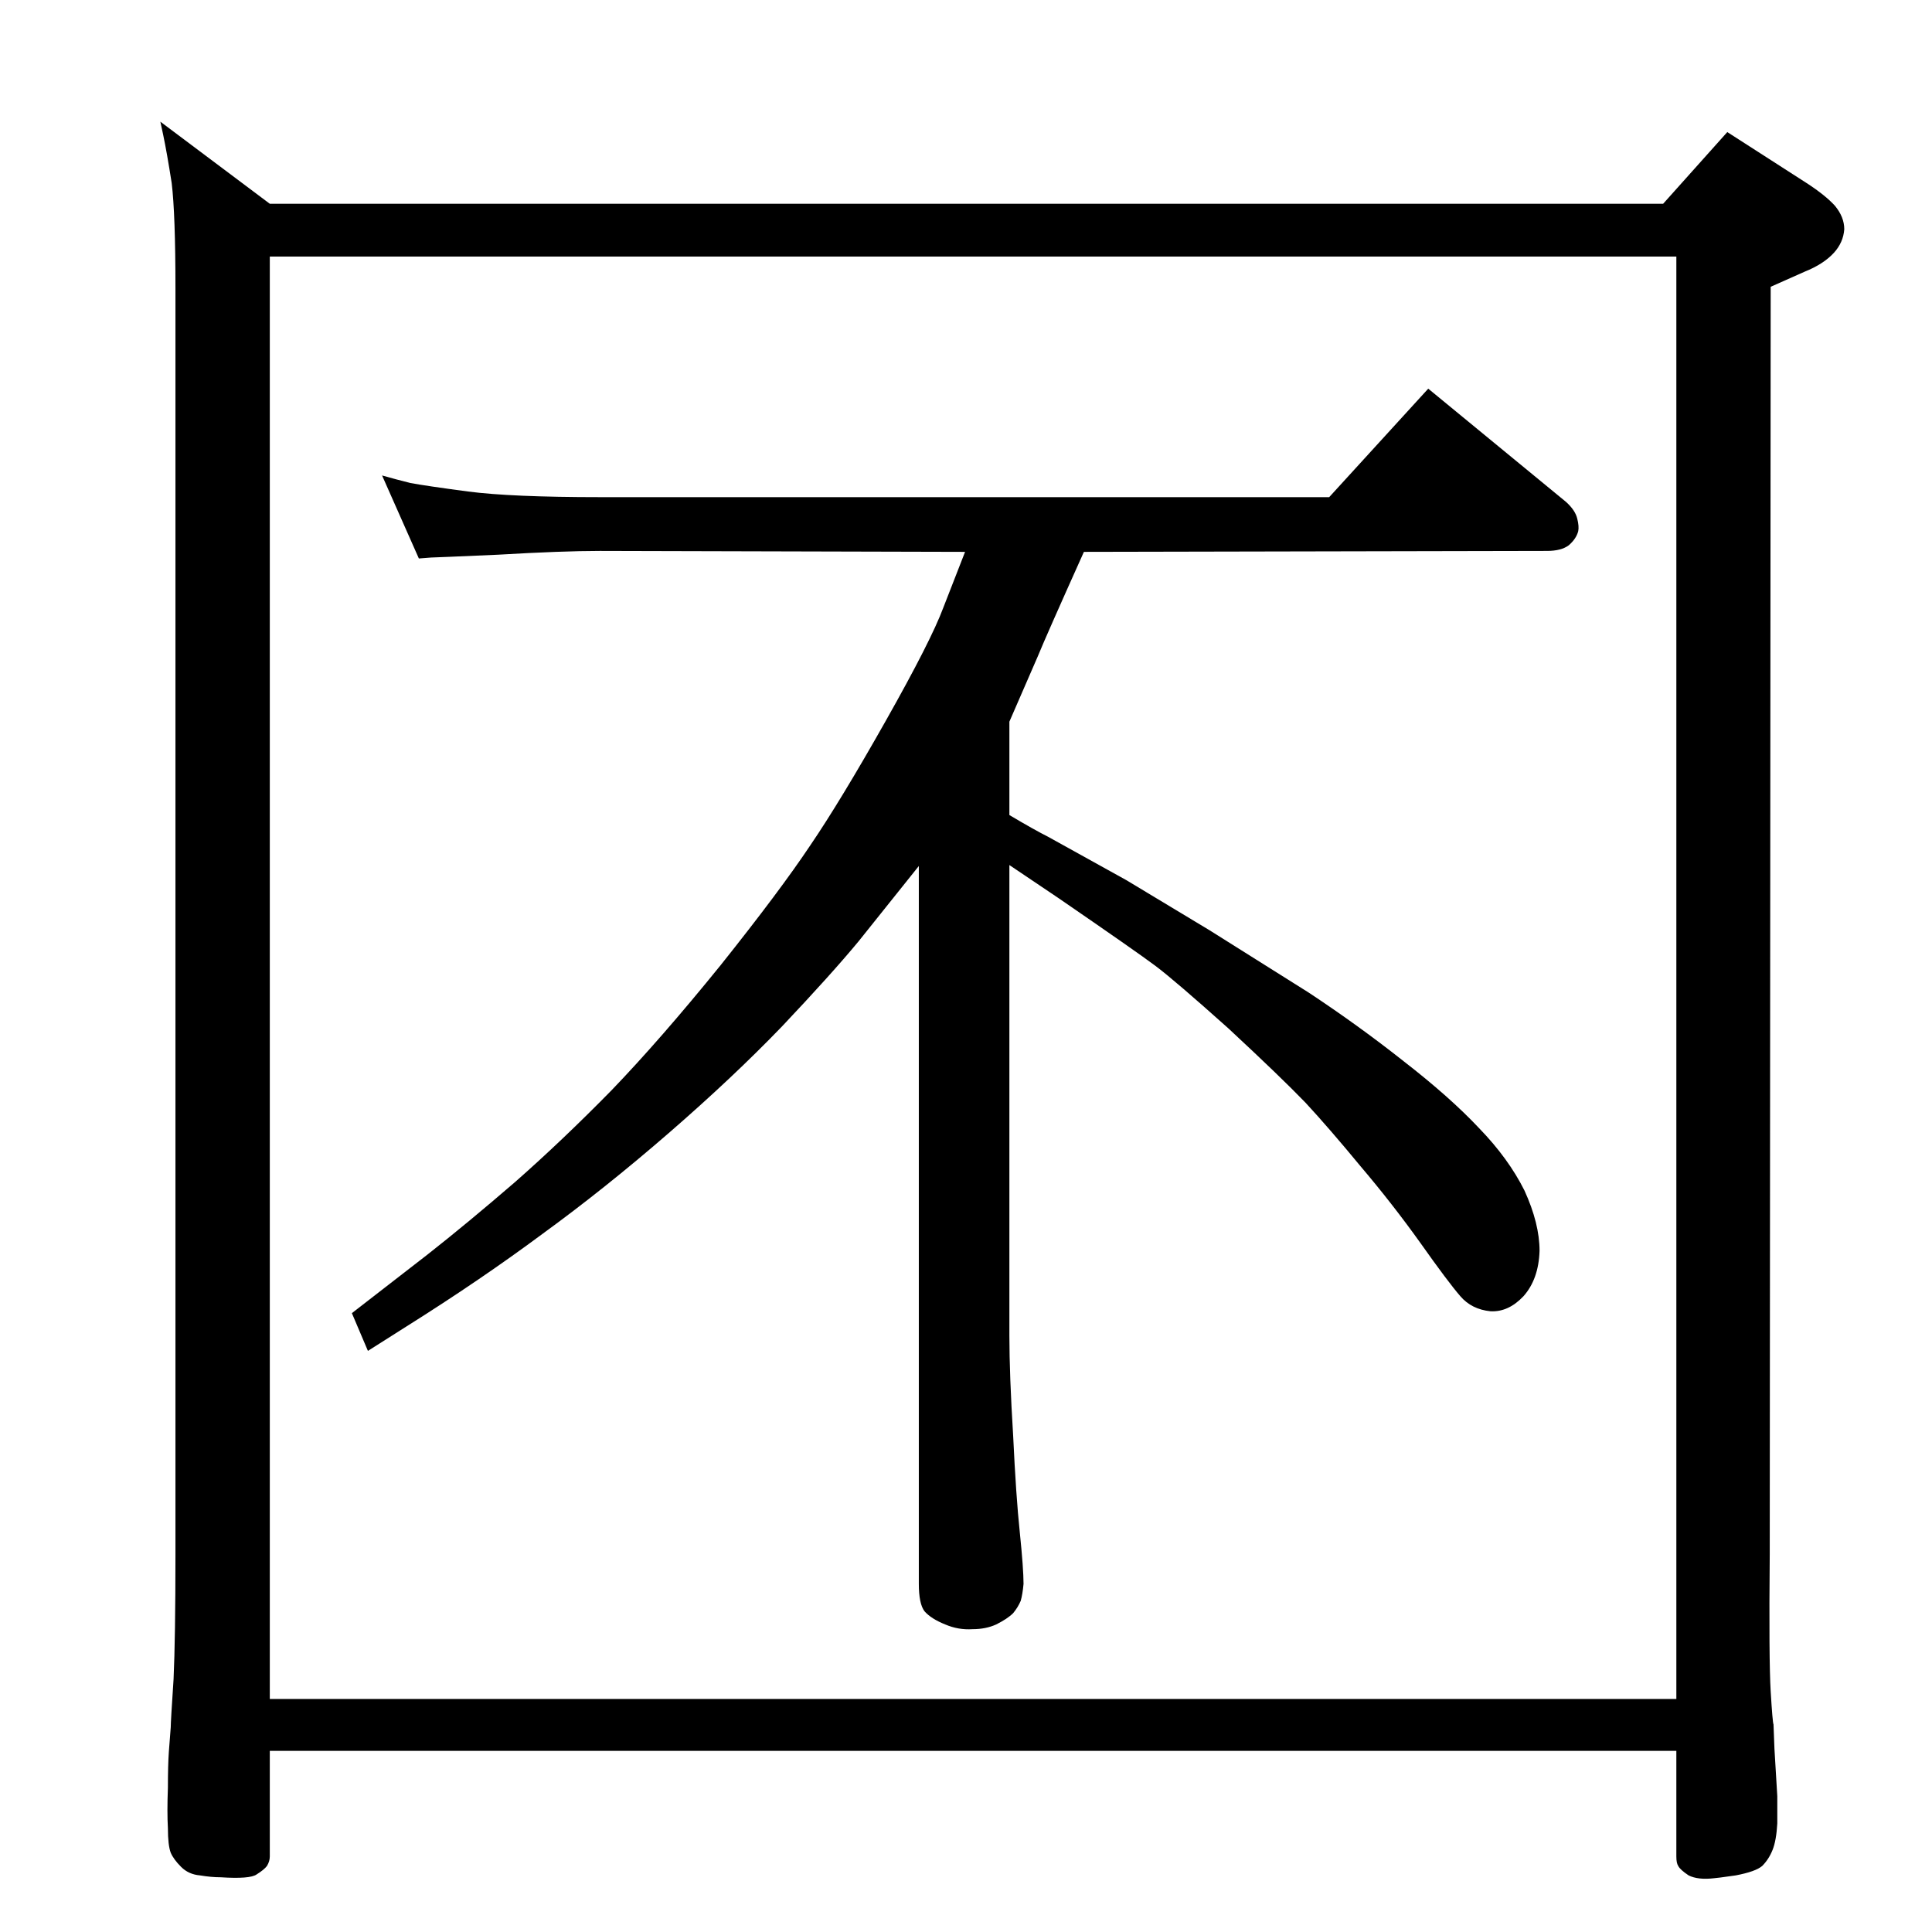 <?xml version="1.0" standalone="no"?>
<!DOCTYPE svg PUBLIC "-//W3C//DTD SVG 1.1//EN" "http://www.w3.org/Graphics/SVG/1.1/DTD/svg11.dtd" >
<svg xmlns="http://www.w3.org/2000/svg" xmlns:xlink="http://www.w3.org/1999/xlink" version="1.1" viewBox="0 -410 2048 2048">
  <g transform="matrix(1 0 0 -1 0 1638)">
   <path fill="currentColor"
d="M974 1130l-64 -80q-29 -35 -81 -90q-52 -54 -120 -113t-134 -107q-66 -49 -144 -98l-41 -26l-17 40l80 62q42 33 93 77q50 44 102 97q52 54 116 133q63 79 95 127q32 47 80 132t61 120l23 59l-387 1q-40 0 -108 -4q-68 -3 -71 -3l-13 -1l-39 88q14 -4 30 -8q16 -3 61 -9
q46 -6 140 -6h773l105 115l146 -120q10 -9 12 -18q2 -8 1 -13q-2 -8 -10 -15q-8 -6 -23 -6l-491 -1q-40 -89 -49 -111l-30 -69v-99q27 -16 41 -23l83 -46l88 -53l105 -66q53 -35 101 -73q49 -38 80 -71q31 -32 48 -66q16 -35 16 -64q-1 -30 -17 -48q-16 -17 -35 -16
q-20 2 -32 16q-13 15 -42 56q-30 42 -64 82q-33 40 -58 67q-26 27 -82 79q-57 51 -77 66t-103 72l-52 35v-499q0 -41 4 -106q3 -64 7 -102q4 -39 4 -55q-1 -11 -3 -18q-3 -7 -8 -13q-6 -6 -18 -12q-11 -5 -25 -5q-15 -1 -29 5q-15 6 -22 14q-6 8 -6 29v761zM1763 1832l68 76
l84 -54q20 -13 30 -24q10 -12 10 -25q-1 -14 -11 -25q-11 -12 -31 -20l-36 -16l-1 -1344q-1 -112 1 -145t3 -35l1 -26l3 -50v-29q-1 -18 -5 -28t-11 -17q-7 -6 -28 -10q-21 -3 -23 -3q-17 -2 -27 3q-9 6 -11 10q-2 3 -2 10v112h-1491v-112q0 -5 -3 -10q-3 -4 -11 -9
q-7 -5 -38 -3q-10 0 -22 2q-12 1 -20 9t-11 15q-3 8 -3 26q-1 17 0 43q0 24 1 38l2 26q0 6 3 51q2 44 2 132v1342q0 79 -4 112q-5 32 -9 51l-3 14l116 -87h1477zM286 247h1491v1529h-1491v-1529z" />
  </g>

</svg>
